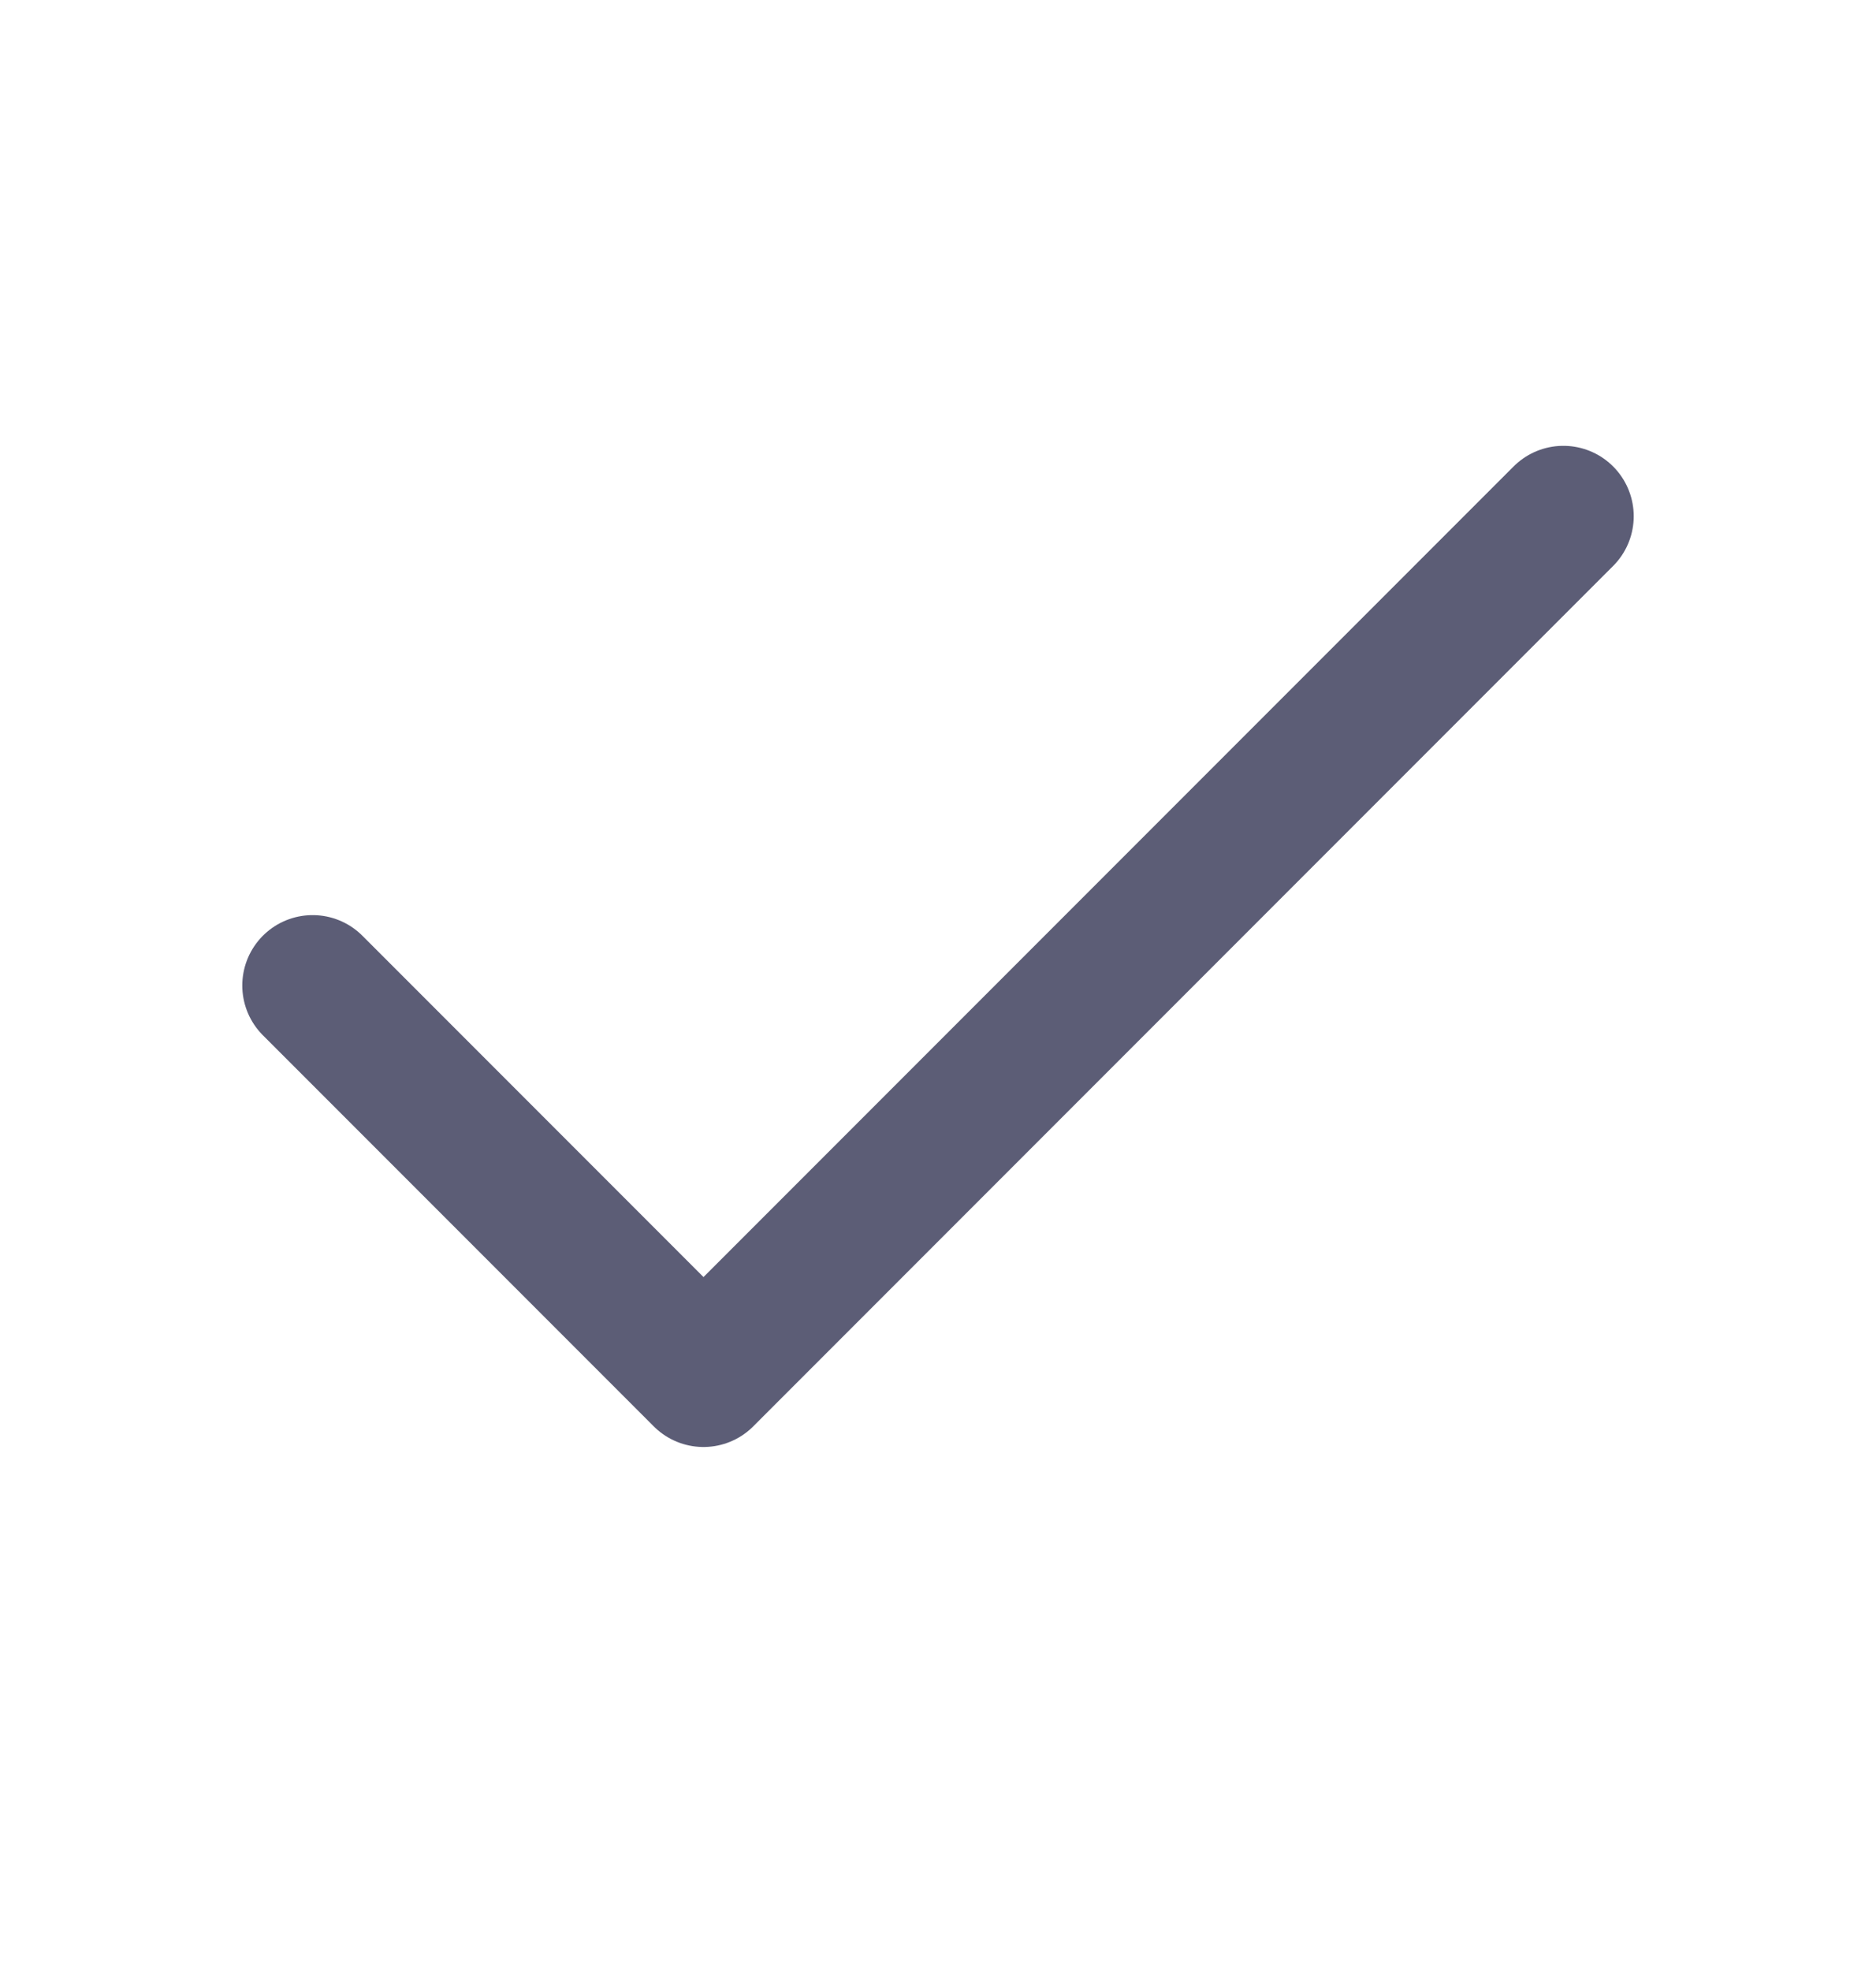 <svg xmlns="http://www.w3.org/2000/svg" width="20" height="21" viewBox="0 0 20 21" fill="none">
  <path d="M16.667 5.5L7.5 14.667L3.333 10.5" stroke="#5C5D76" stroke-width="1.5" stroke-linecap="round" stroke-linejoin="round"/>
</svg>